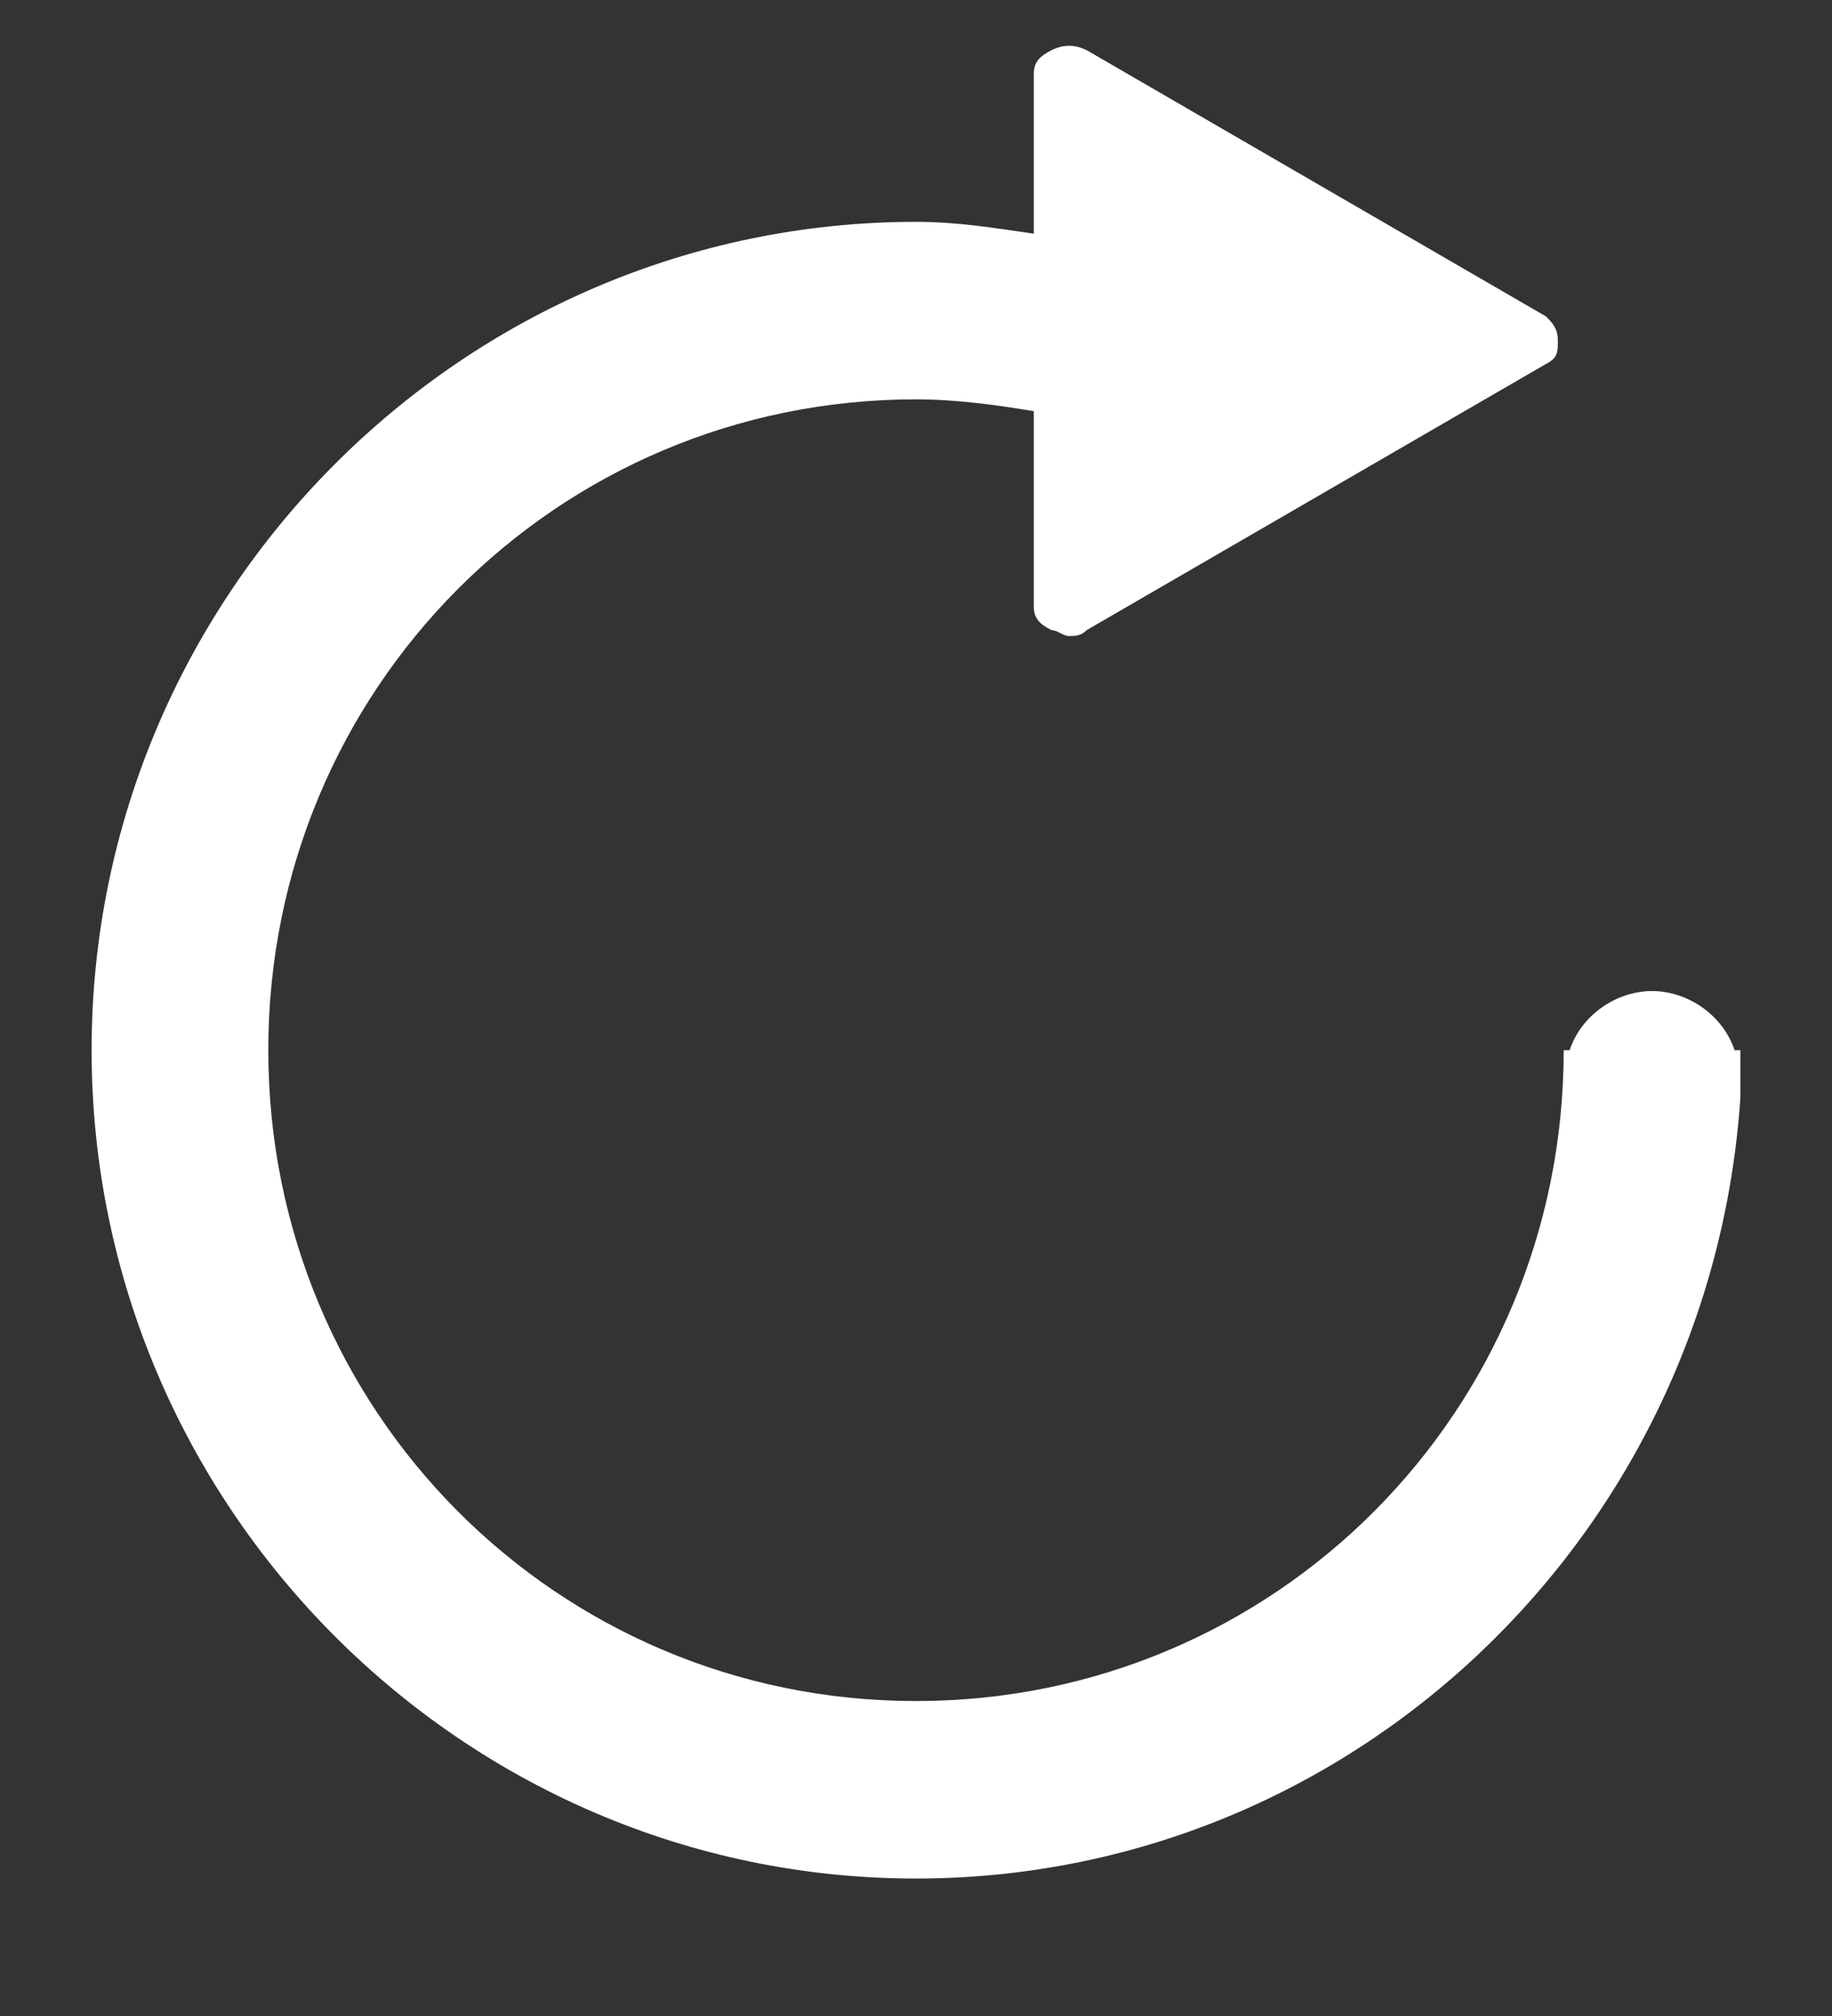 <svg xmlns="http://www.w3.org/2000/svg" width="20" height="22" viewBox="0 0 20 22">
  <rect x="0" y="0" width="20" height="22" fill="#333333" stroke="none"/>
  <path fill="#FFFFFF" fill-rule="evenodd" d="M19,11.654 C19,11.59 19,11.525 19,11.46 L18.936,11.46 C18.807,11.073 18.421,10.815 18.036,10.815 C17.65,10.815 17.264,11.073 17.136,11.46 L17.071,11.46 C17.071,15.399 13.921,18.563 10,18.563 C6.079,18.563 2.929,15.399 2.929,11.46 C2.929,7.522 6.079,4.358 10,4.358 C10.45,4.358 10.9,4.423 11.286,4.487 L11.286,6.618 C11.286,6.747 11.35,6.812 11.479,6.876 C11.543,6.876 11.607,6.941 11.671,6.941 C11.736,6.941 11.8,6.941 11.864,6.876 L16.879,3.971 C17.007,3.906 17.007,3.841 17.007,3.712 C17.007,3.583 16.943,3.519 16.879,3.454 L11.864,0.548 C11.736,0.484 11.607,0.484 11.479,0.548 C11.35,0.613 11.286,0.678 11.286,0.807 L11.286,2.55 C10.836,2.485 10.45,2.421 10,2.421 C5.05,2.421 1,6.489 1,11.46 C1,16.432 5.05,20.5 10,20.5 C14.757,20.5 18.679,16.755 19,11.977 C19,11.912 19,11.848 19,11.783 C19,11.719 19,11.719 19,11.654 Z"/>
</svg>

